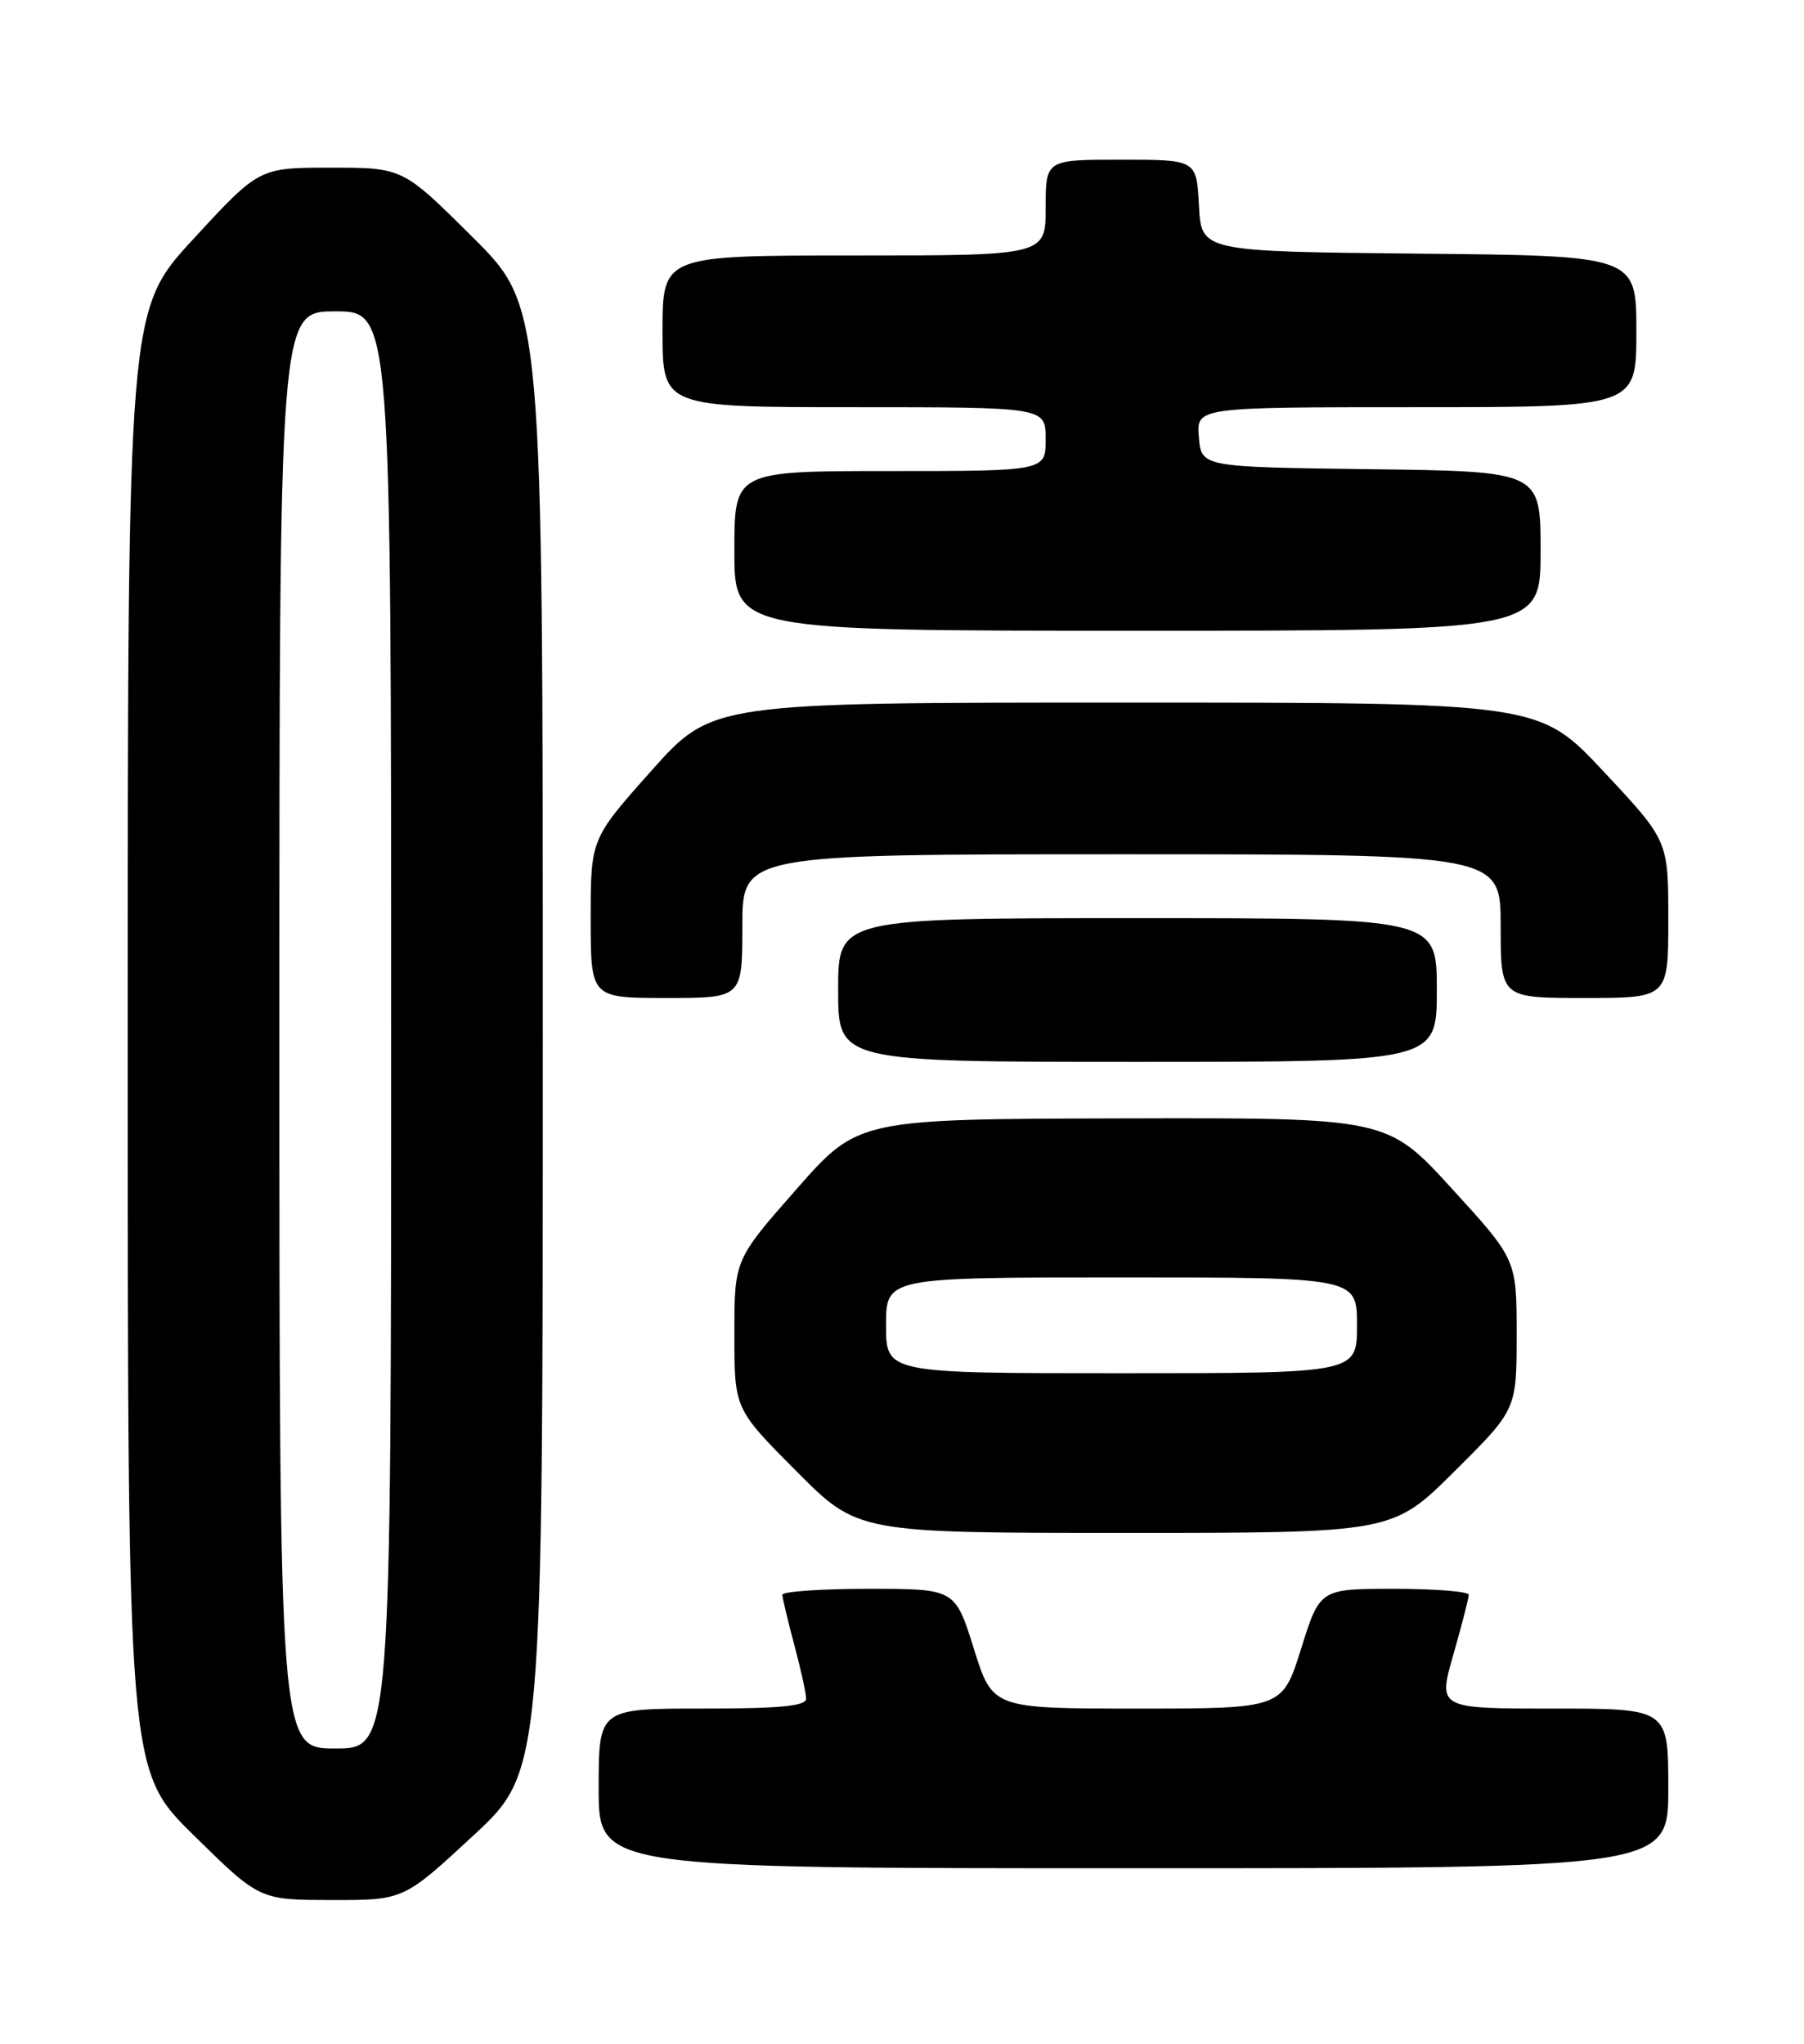 <?xml version="1.0" encoding="UTF-8" standalone="no"?>
<!DOCTYPE svg PUBLIC "-//W3C//DTD SVG 1.1//EN" "http://www.w3.org/Graphics/SVG/1.1/DTD/svg11.dtd" >
<svg xmlns="http://www.w3.org/2000/svg" xmlns:xlink="http://www.w3.org/1999/xlink" version="1.1" viewBox="0 0 226 256">
 <g >
 <path fill="currentColor"
d=" M 59.28 229.92 C 68.00 221.84 68.00 221.84 68.00 130.15 C 68.00 38.46 68.00 38.46 59.23 29.73 C 50.46 21.00 50.46 21.00 41.46 21.00 C 32.46 21.00 32.46 21.00 24.23 29.93 C 16.00 38.85 16.00 38.85 16.00 130.30 C 16.00 221.74 16.00 221.74 24.25 229.85 C 32.50 237.97 32.50 237.97 41.53 237.98 C 50.56 238.00 50.56 238.00 59.28 229.92 Z  M 209.00 224.00 C 209.00 214.00 209.00 214.00 194.57 214.00 C 180.14 214.00 180.14 214.00 182.07 207.25 C 183.13 203.54 184.00 200.17 184.00 199.75 C 184.00 199.34 179.80 199.00 174.68 199.00 C 165.35 199.00 165.35 199.00 163.00 206.50 C 160.65 214.00 160.65 214.00 142.50 214.00 C 124.35 214.00 124.35 214.00 122.00 206.50 C 119.65 199.00 119.65 199.00 108.82 199.00 C 102.87 199.00 98.01 199.34 98.01 199.75 C 98.02 200.16 98.69 202.97 99.50 206.00 C 100.31 209.03 100.98 212.06 100.99 212.75 C 101.00 213.69 97.74 214.00 88.00 214.00 C 75.00 214.00 75.00 214.00 75.00 224.00 C 75.00 234.00 75.00 234.00 142.00 234.00 C 209.00 234.00 209.00 234.00 209.00 224.00 Z  M 182.23 184.27 C 190.00 176.55 190.00 176.55 190.00 167.15 C 190.00 157.76 190.00 157.76 181.89 148.88 C 173.78 140.00 173.78 140.00 140.64 140.08 C 107.50 140.16 107.50 140.16 99.75 148.98 C 92.00 157.79 92.00 157.79 92.00 167.12 C 92.00 176.46 92.00 176.46 99.73 184.23 C 107.45 192.00 107.45 192.00 140.95 192.00 C 174.46 192.00 174.46 192.00 182.23 184.27 Z  M 180.00 124.00 C 180.00 115.00 180.00 115.00 142.50 115.00 C 105.00 115.00 105.00 115.00 105.00 124.00 C 105.00 133.00 105.00 133.00 142.50 133.00 C 180.00 133.00 180.00 133.00 180.00 124.00 Z  M 93.00 116.00 C 93.00 107.00 93.00 107.00 140.50 107.00 C 188.00 107.00 188.00 107.00 188.00 116.00 C 188.00 125.00 188.00 125.00 198.50 125.00 C 209.00 125.00 209.00 125.00 209.00 115.15 C 209.00 105.29 209.00 105.29 200.91 96.65 C 192.82 88.00 192.82 88.00 141.02 88.00 C 89.23 88.00 89.23 88.00 81.61 96.53 C 74.00 105.07 74.00 105.07 74.00 115.03 C 74.00 125.00 74.00 125.00 83.50 125.00 C 93.00 125.00 93.00 125.00 93.00 116.00 Z  M 193.00 69.02 C 193.00 59.04 193.00 59.04 171.75 58.77 C 150.50 58.50 150.50 58.50 150.19 54.75 C 149.88 51.00 149.88 51.00 177.44 51.00 C 205.00 51.00 205.00 51.00 205.00 41.52 C 205.00 32.03 205.00 32.03 177.75 31.77 C 150.50 31.50 150.50 31.50 150.20 25.75 C 149.90 20.00 149.90 20.00 140.45 20.00 C 131.00 20.00 131.00 20.00 131.00 26.00 C 131.00 32.00 131.00 32.00 107.00 32.00 C 83.00 32.00 83.00 32.00 83.00 41.50 C 83.00 51.00 83.00 51.00 107.00 51.00 C 131.00 51.00 131.00 51.00 131.00 55.00 C 131.00 59.00 131.00 59.00 111.50 59.00 C 92.00 59.00 92.00 59.00 92.00 69.00 C 92.00 79.00 92.00 79.00 142.50 79.00 C 193.00 79.00 193.00 79.00 193.00 69.02 Z  M 35.00 129.00 C 35.00 39.00 35.00 39.00 42.00 39.00 C 49.00 39.00 49.00 39.00 49.00 129.00 C 49.00 219.00 49.00 219.00 42.00 219.00 C 35.00 219.00 35.00 219.00 35.00 129.00 Z  M 111.00 166.00 C 111.00 160.00 111.00 160.00 140.50 160.00 C 170.00 160.00 170.00 160.00 170.00 166.00 C 170.00 172.00 170.00 172.00 140.50 172.00 C 111.00 172.00 111.00 172.00 111.00 166.00 Z "/>
</g>
</svg>